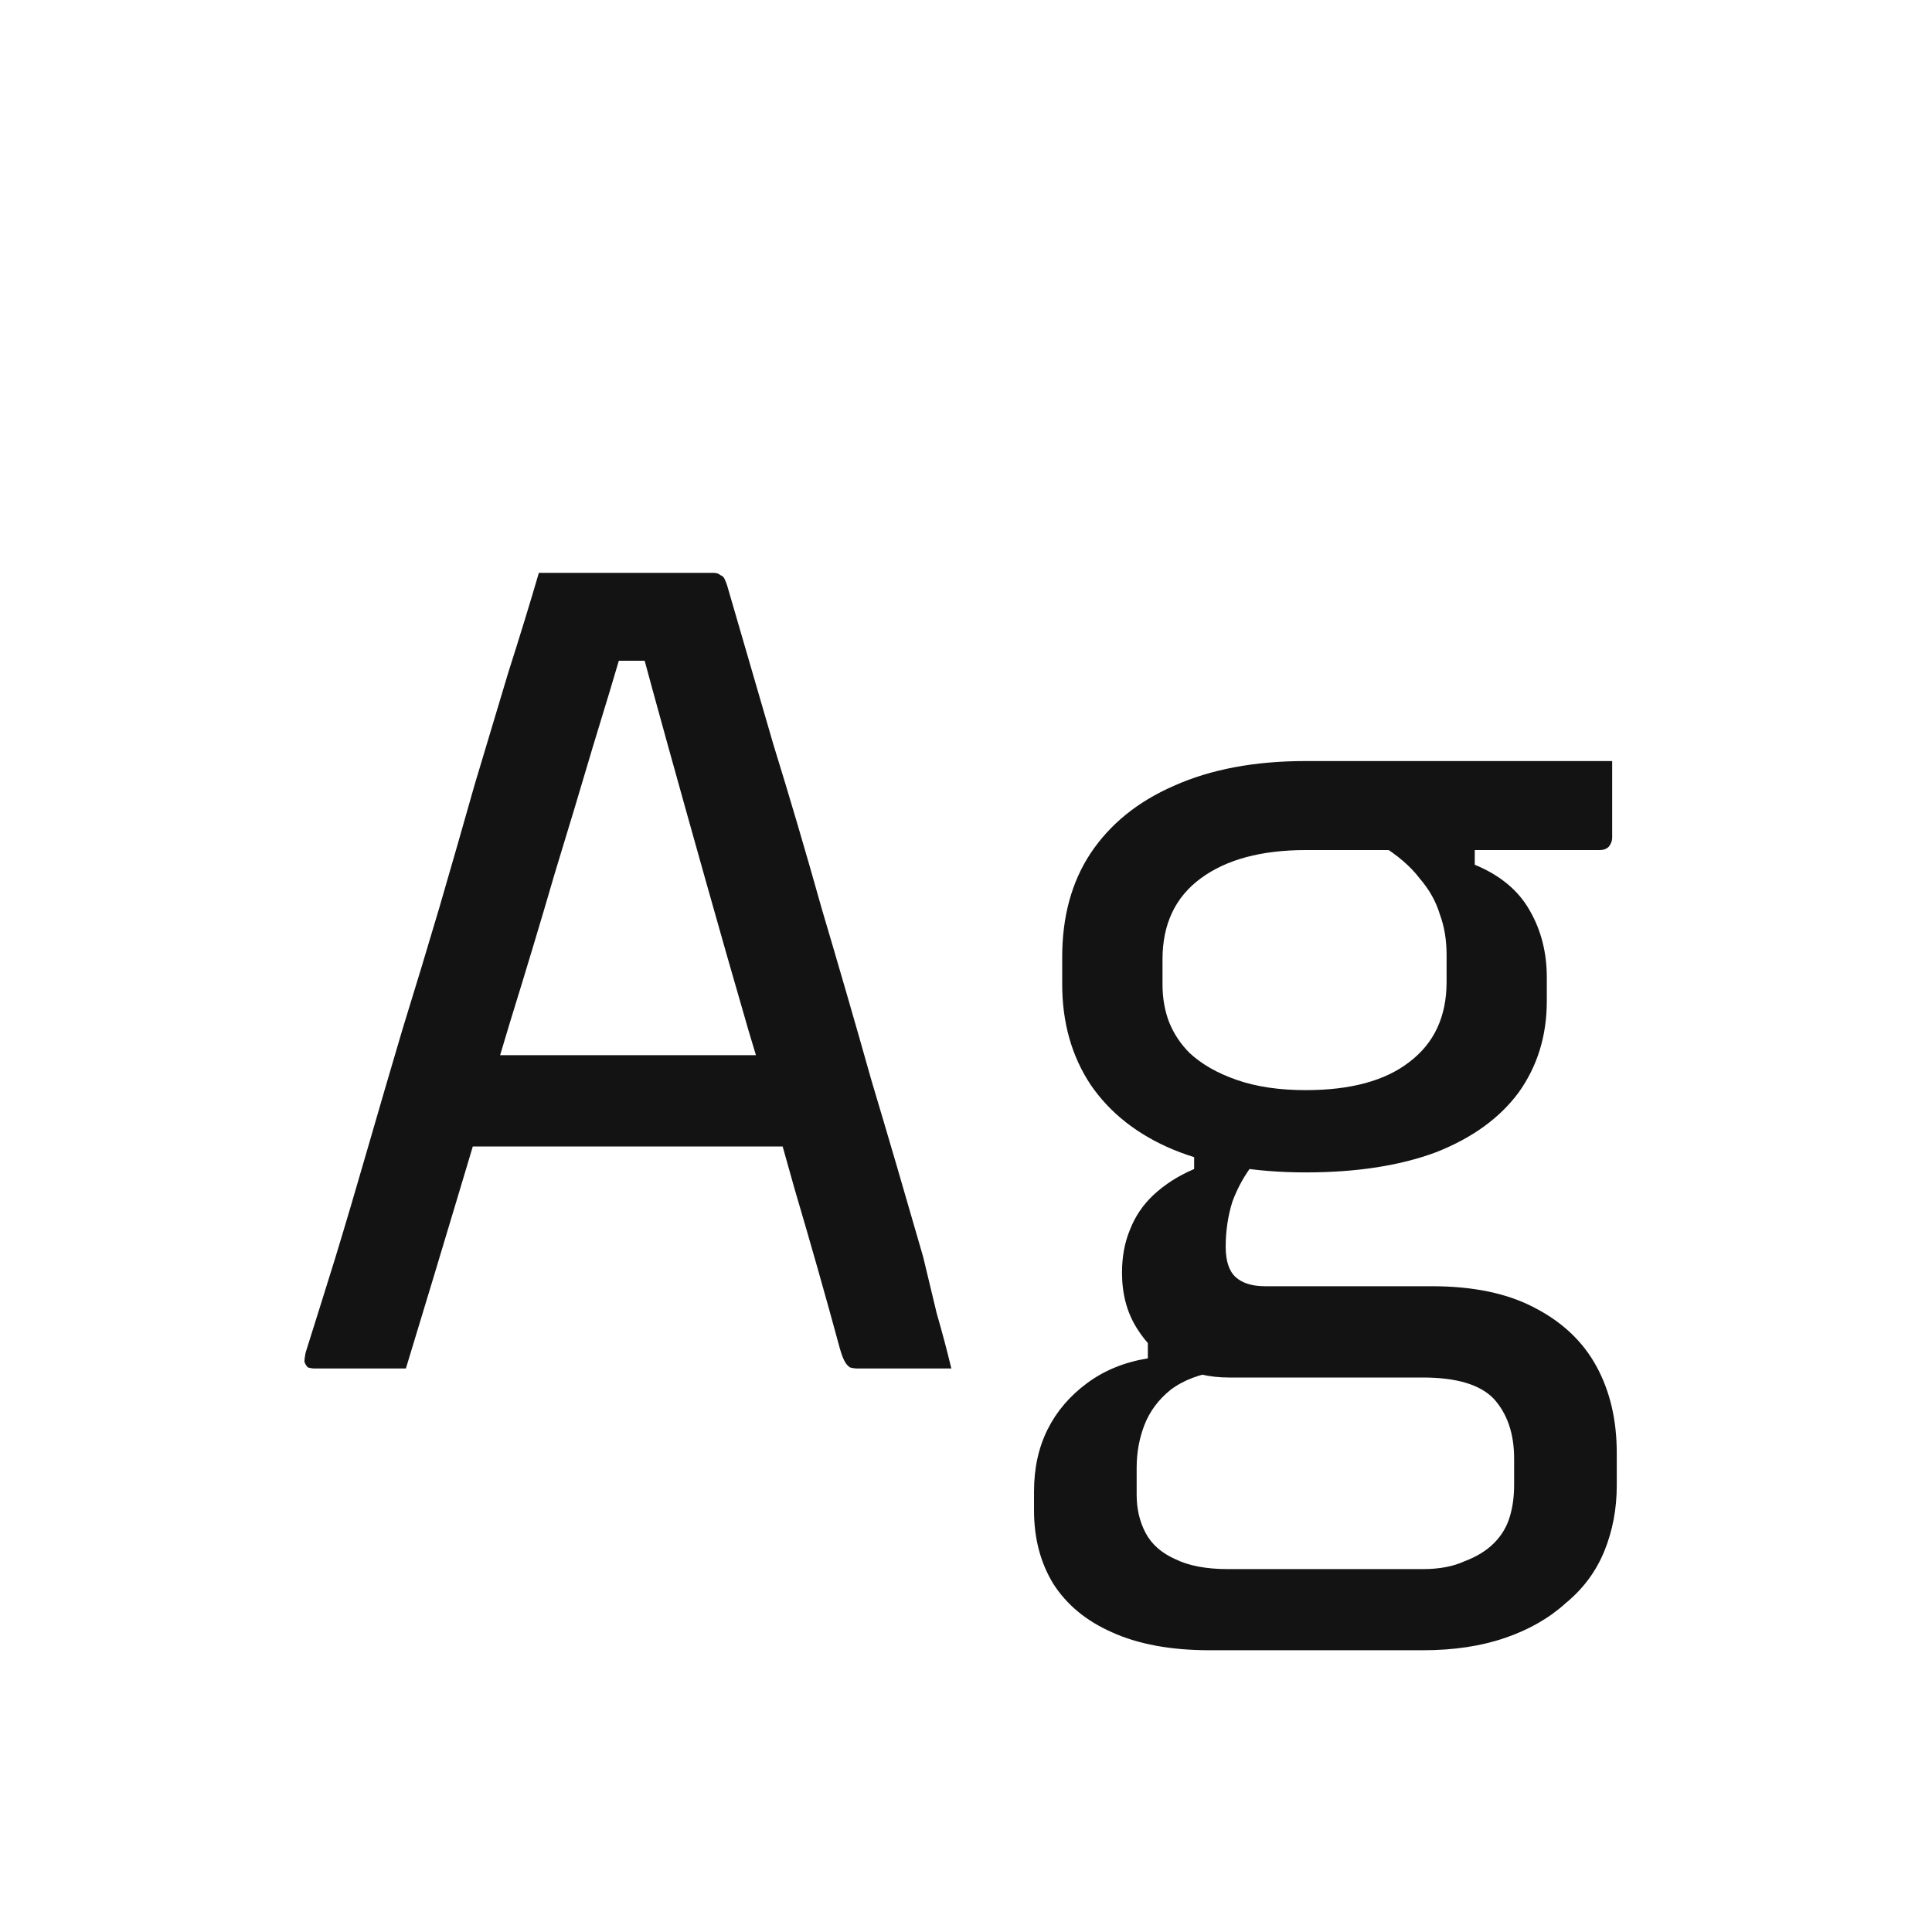 <svg width="24" height="24" viewBox="0 0 24 24" fill="none" xmlns="http://www.w3.org/2000/svg">
<path d="M5.322 13.108H8.878C8.99 13.108 9.097 13.108 9.2 13.108C9.312 13.108 9.419 13.108 9.522 13.108L9.914 12.968L10.054 13.626L10.194 14.242H5.462C5.434 14.242 5.406 14.238 5.378 14.228C5.359 14.21 5.341 14.191 5.322 14.172C5.313 14.144 5.308 14.116 5.308 14.088L5.322 13.108ZM5.042 17C4.855 17 4.664 17 4.468 17C4.281 17 4.095 17 3.908 17C3.88 17 3.852 16.995 3.824 16.986C3.805 16.968 3.791 16.944 3.782 16.916C3.782 16.888 3.787 16.851 3.796 16.804C3.908 16.45 4.029 16.062 4.16 15.642C4.291 15.213 4.426 14.755 4.566 14.27C4.706 13.785 4.851 13.29 5 12.786C5.159 12.273 5.313 11.764 5.462 11.26C5.611 10.747 5.756 10.243 5.896 9.748C6.045 9.254 6.185 8.787 6.316 8.348C6.456 7.91 6.582 7.499 6.694 7.116C7.058 7.116 7.436 7.116 7.828 7.116C8.229 7.116 8.575 7.116 8.864 7.116C8.901 7.116 8.929 7.126 8.948 7.144C8.976 7.154 8.995 7.172 9.004 7.2C9.013 7.219 9.023 7.242 9.032 7.27C9.219 7.914 9.41 8.572 9.606 9.244C9.811 9.907 10.012 10.588 10.208 11.288C10.413 11.979 10.619 12.688 10.824 13.416C11.039 14.135 11.253 14.867 11.468 15.614C11.524 15.848 11.58 16.081 11.636 16.314C11.701 16.538 11.762 16.767 11.818 17C11.641 17 11.449 17 11.244 17C11.039 17 10.843 17 10.656 17C10.619 17 10.586 16.995 10.558 16.986C10.53 16.968 10.507 16.939 10.488 16.902C10.469 16.865 10.451 16.814 10.432 16.748C10.255 16.095 10.068 15.437 9.872 14.774C9.685 14.102 9.494 13.444 9.298 12.8C9.111 12.156 8.934 11.536 8.766 10.938C8.598 10.341 8.444 9.79 8.304 9.286C8.164 8.782 8.043 8.339 7.94 7.956L8.332 8.208H7.366L7.758 7.97C7.646 8.353 7.515 8.787 7.366 9.272C7.226 9.748 7.067 10.275 6.89 10.854C6.722 11.433 6.535 12.053 6.33 12.716C6.134 13.37 5.929 14.056 5.714 14.774C5.499 15.493 5.275 16.235 5.042 17ZM13.938 15.81C13.938 15.614 13.97 15.437 14.036 15.278C14.101 15.11 14.199 14.966 14.329 14.844C14.47 14.713 14.637 14.606 14.834 14.522V14.172L15.575 14.452C15.463 14.592 15.375 14.751 15.309 14.928C15.254 15.105 15.226 15.292 15.226 15.488C15.226 15.665 15.268 15.791 15.351 15.866C15.435 15.941 15.557 15.978 15.716 15.978H17.788C18.301 15.978 18.726 16.067 19.061 16.244C19.407 16.422 19.663 16.664 19.831 16.972C20 17.28 20.084 17.64 20.084 18.05V18.456C20.084 18.745 20.032 19.016 19.93 19.268C19.827 19.52 19.668 19.735 19.453 19.912C19.248 20.099 18.996 20.244 18.698 20.346C18.399 20.449 18.058 20.5 17.675 20.5H15.03C14.544 20.5 14.138 20.425 13.812 20.276C13.494 20.136 13.252 19.936 13.084 19.674C12.925 19.413 12.845 19.11 12.845 18.764V18.526C12.845 18.237 12.902 17.98 13.014 17.756C13.126 17.532 13.289 17.341 13.504 17.182C13.718 17.023 13.97 16.921 14.259 16.874V16.426L15.169 17.028C14.908 17.066 14.698 17.145 14.54 17.266C14.39 17.387 14.283 17.532 14.217 17.7C14.152 17.868 14.12 18.046 14.12 18.232V18.568C14.12 18.745 14.157 18.904 14.232 19.044C14.306 19.184 14.428 19.291 14.595 19.366C14.764 19.45 14.983 19.492 15.254 19.492H17.675C17.881 19.492 18.053 19.459 18.194 19.394C18.343 19.338 18.464 19.264 18.558 19.17C18.651 19.077 18.716 18.97 18.753 18.848C18.791 18.727 18.809 18.591 18.809 18.442V18.12C18.809 17.812 18.726 17.565 18.558 17.378C18.39 17.201 18.096 17.112 17.675 17.112H15.268C15.025 17.112 14.801 17.061 14.595 16.958C14.399 16.846 14.241 16.692 14.12 16.496C13.998 16.3 13.938 16.072 13.938 15.81ZM17.143 10.49L18.32 10.434V10.742C18.637 10.873 18.866 11.064 19.006 11.316C19.145 11.559 19.215 11.834 19.215 12.142V12.436C19.215 12.866 19.099 13.243 18.866 13.57C18.632 13.887 18.291 14.135 17.843 14.312C17.395 14.48 16.854 14.564 16.22 14.564C15.585 14.564 15.039 14.471 14.582 14.284C14.133 14.098 13.788 13.827 13.546 13.472C13.312 13.117 13.195 12.702 13.195 12.226V11.89C13.195 11.386 13.312 10.957 13.546 10.602C13.788 10.238 14.133 9.958 14.582 9.762C15.039 9.557 15.585 9.454 16.22 9.454C16.854 9.454 17.489 9.454 18.123 9.454C18.767 9.454 19.402 9.454 20.027 9.454C20.027 9.613 20.027 9.772 20.027 9.93C20.027 10.089 20.027 10.248 20.027 10.406C20.027 10.444 20.014 10.481 19.985 10.518C19.957 10.546 19.92 10.56 19.873 10.56C19.472 10.56 19.071 10.56 18.669 10.56C18.277 10.56 17.881 10.56 17.48 10.56C17.078 10.56 16.658 10.56 16.22 10.56C15.669 10.56 15.235 10.677 14.918 10.91C14.6 11.143 14.441 11.479 14.441 11.918V12.226C14.441 12.403 14.47 12.562 14.525 12.702C14.582 12.842 14.665 12.968 14.777 13.08C14.927 13.22 15.123 13.332 15.366 13.416C15.608 13.5 15.893 13.542 16.22 13.542C16.779 13.542 17.209 13.425 17.508 13.192C17.816 12.959 17.97 12.627 17.97 12.198V11.862C17.97 11.675 17.942 11.508 17.886 11.358C17.839 11.2 17.755 11.05 17.634 10.91C17.521 10.761 17.358 10.621 17.143 10.49Z" fill="#131313"/>
</svg>
